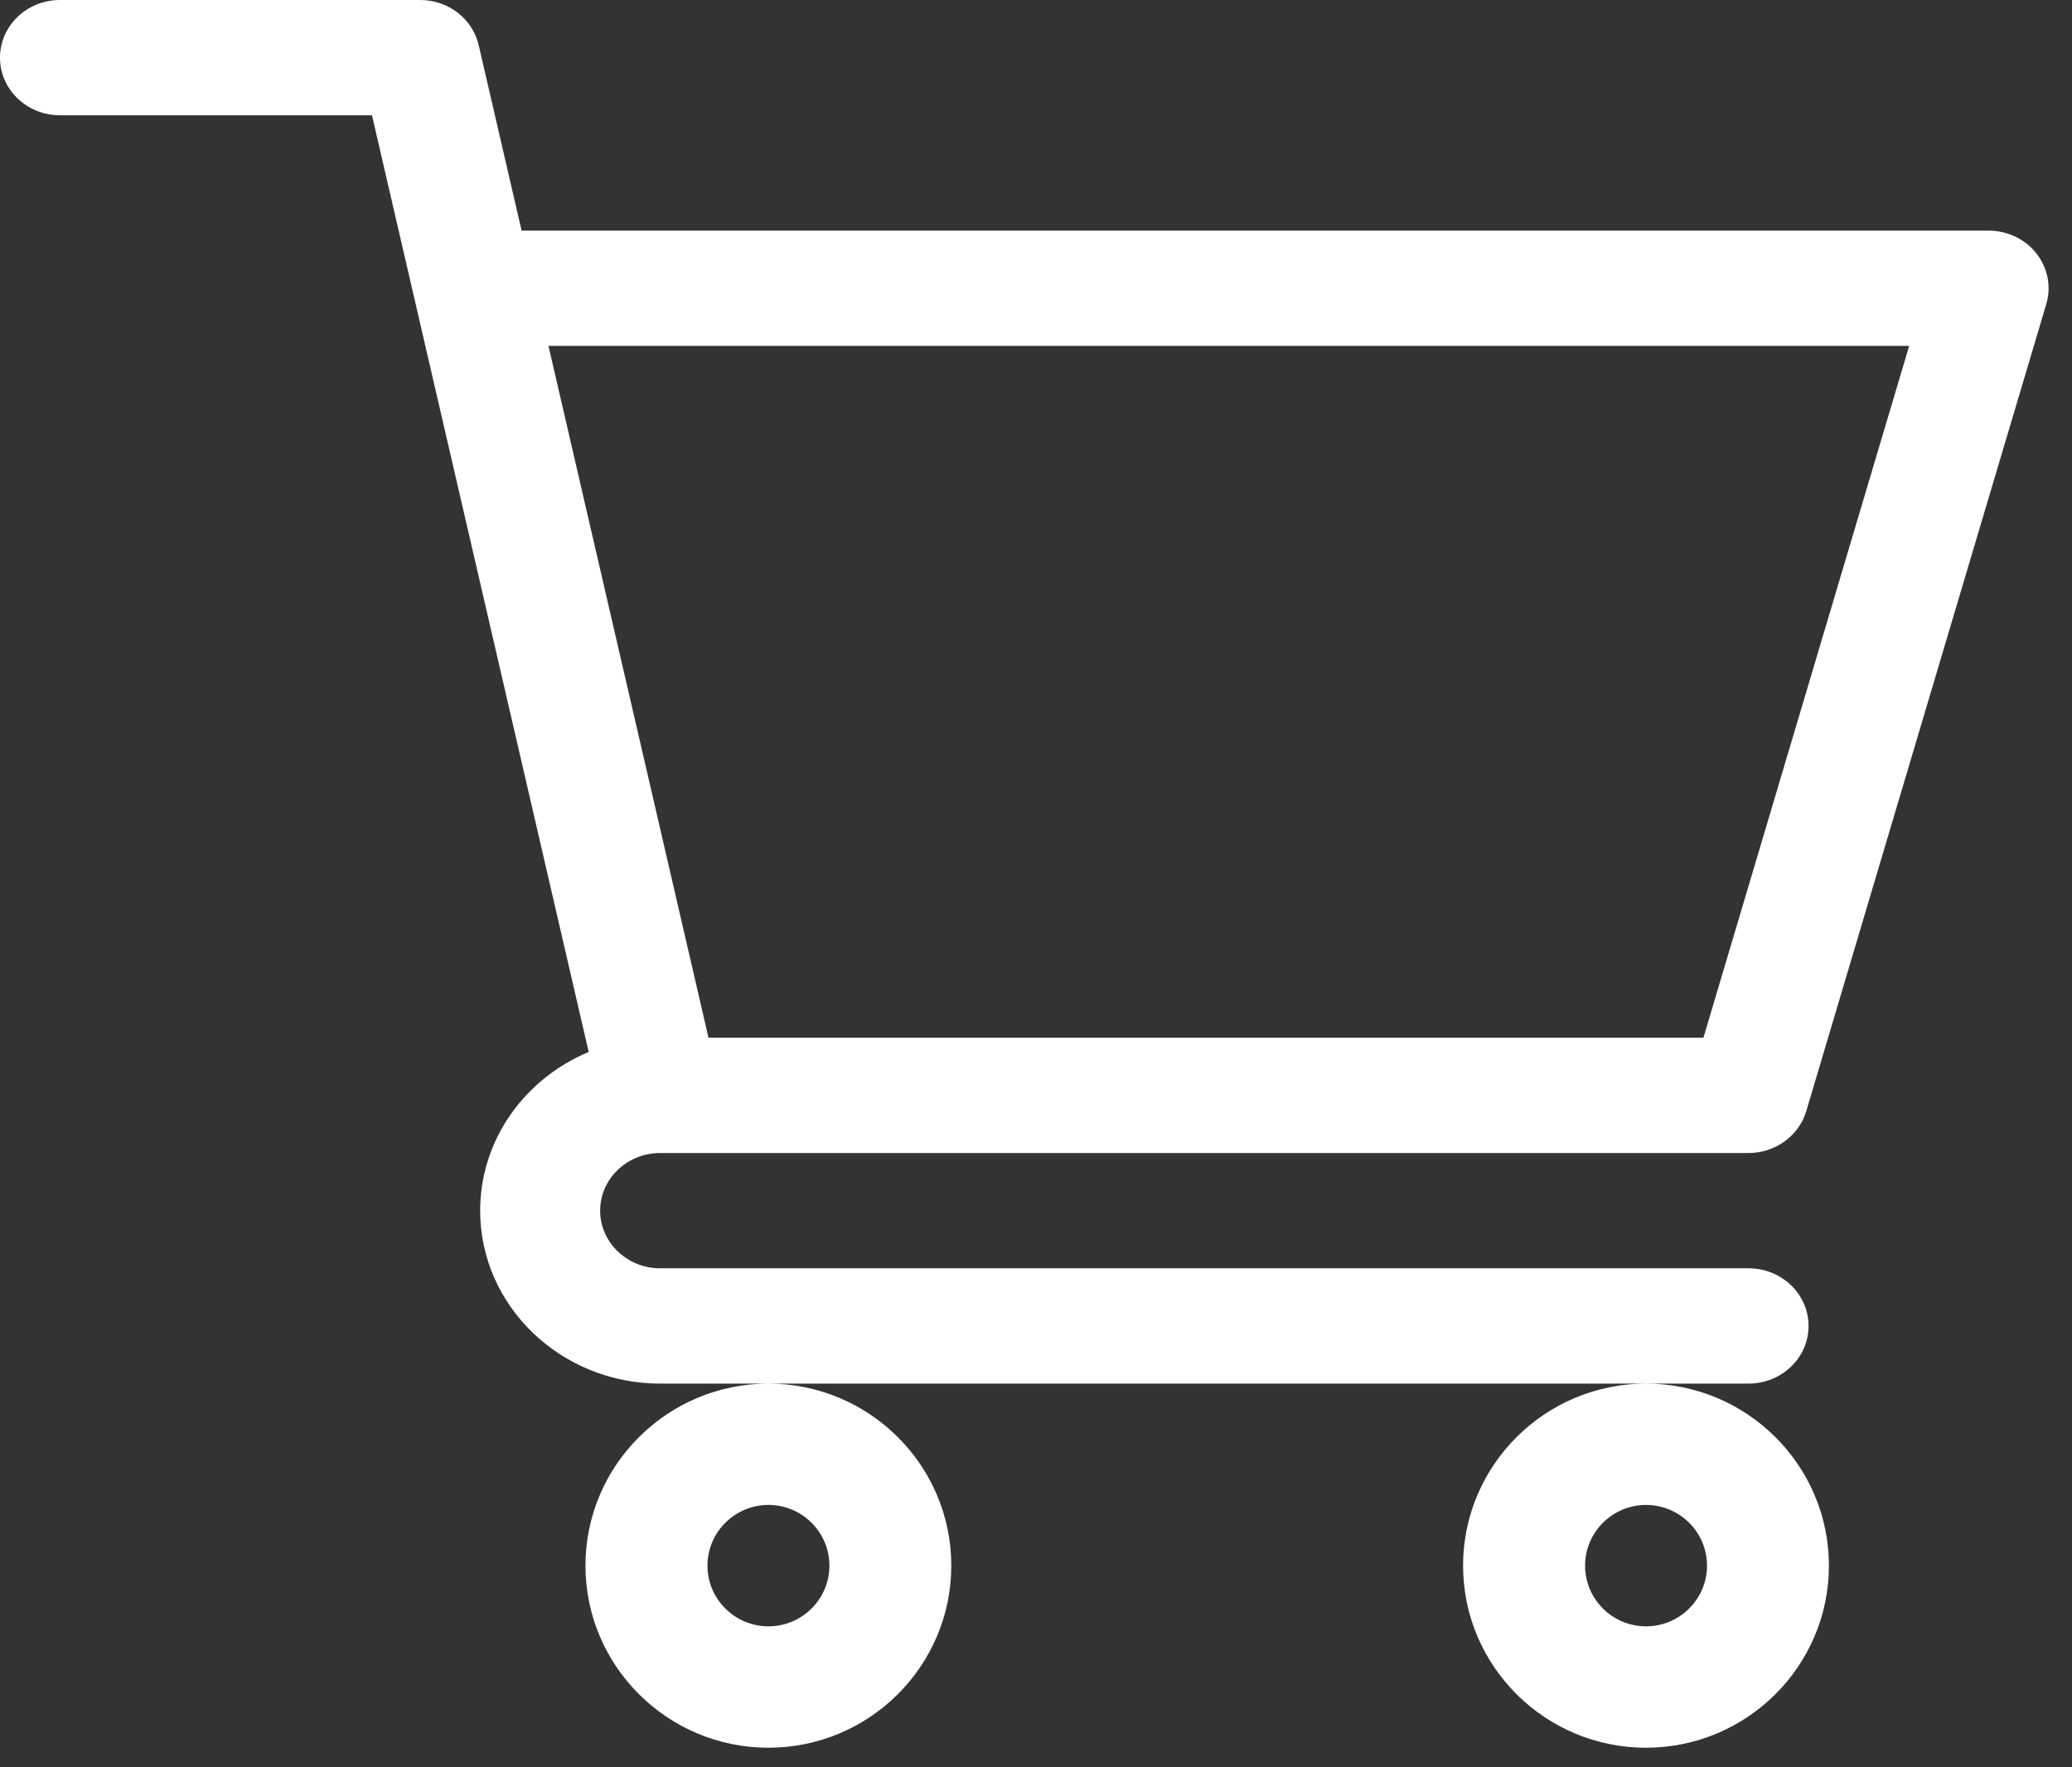 <svg width="34" height="29" viewBox="0 0 34 29" fill="none" xmlns="http://www.w3.org/2000/svg">
<rect x="0" y="0" width="34" height="29" fill="#333333" stroke="none"/>
<path fill-rule="evenodd" clip-rule="evenodd" d="M10.832 18.92H10.831C10.289 18.921 9.848 19.345 9.848 19.866C9.848 20.387 10.29 20.812 10.833 20.812H28.692C29.236 20.812 29.677 21.235 29.677 21.758C29.677 22.28 29.236 22.704 28.692 22.704H10.833C9.204 22.704 7.879 21.431 7.879 19.866C7.879 18.701 8.613 17.699 9.66 17.262C9.473 16.455 6.229 2.431 6.104 1.892H0.985C0.441 1.892 0 1.469 0 0.946C0 0.423 0.441 0 0.985 0H6.894C7.356 0 7.755 0.308 7.855 0.741L8.559 3.784H32.631C32.94 3.784 33.231 3.923 33.417 4.16C33.603 4.397 33.663 4.704 33.578 4.99L29.639 18.234C29.518 18.64 29.131 18.92 28.692 18.92H10.836L10.832 18.92ZM27.952 17.028L31.328 5.676H9L11.626 17.028H27.952ZM12.609 28.679C10.954 28.679 9.607 27.339 9.607 25.691C9.607 24.044 10.954 22.704 12.609 22.704C14.264 22.704 15.61 24.044 15.61 25.691C15.61 27.339 14.264 28.679 12.609 28.679ZM13.61 25.691C13.61 25.142 13.161 24.695 12.61 24.695C12.058 24.695 11.609 25.142 11.609 25.691C11.609 26.24 12.058 26.687 12.61 26.687C13.161 26.687 13.61 26.24 13.61 25.691ZM24.008 25.691C24.008 27.339 25.354 28.679 27.009 28.679C28.664 28.679 30.011 27.339 30.011 25.691C30.011 24.044 28.664 22.704 27.009 22.704C25.354 22.704 24.008 24.044 24.008 25.691ZM27.01 24.695C27.562 24.695 28.011 25.142 28.011 25.691C28.011 26.24 27.562 26.687 27.01 26.687C26.459 26.687 26.01 26.24 26.01 25.691C26.01 25.142 26.459 24.695 27.01 24.695Z" fill="white"/>
</svg>
